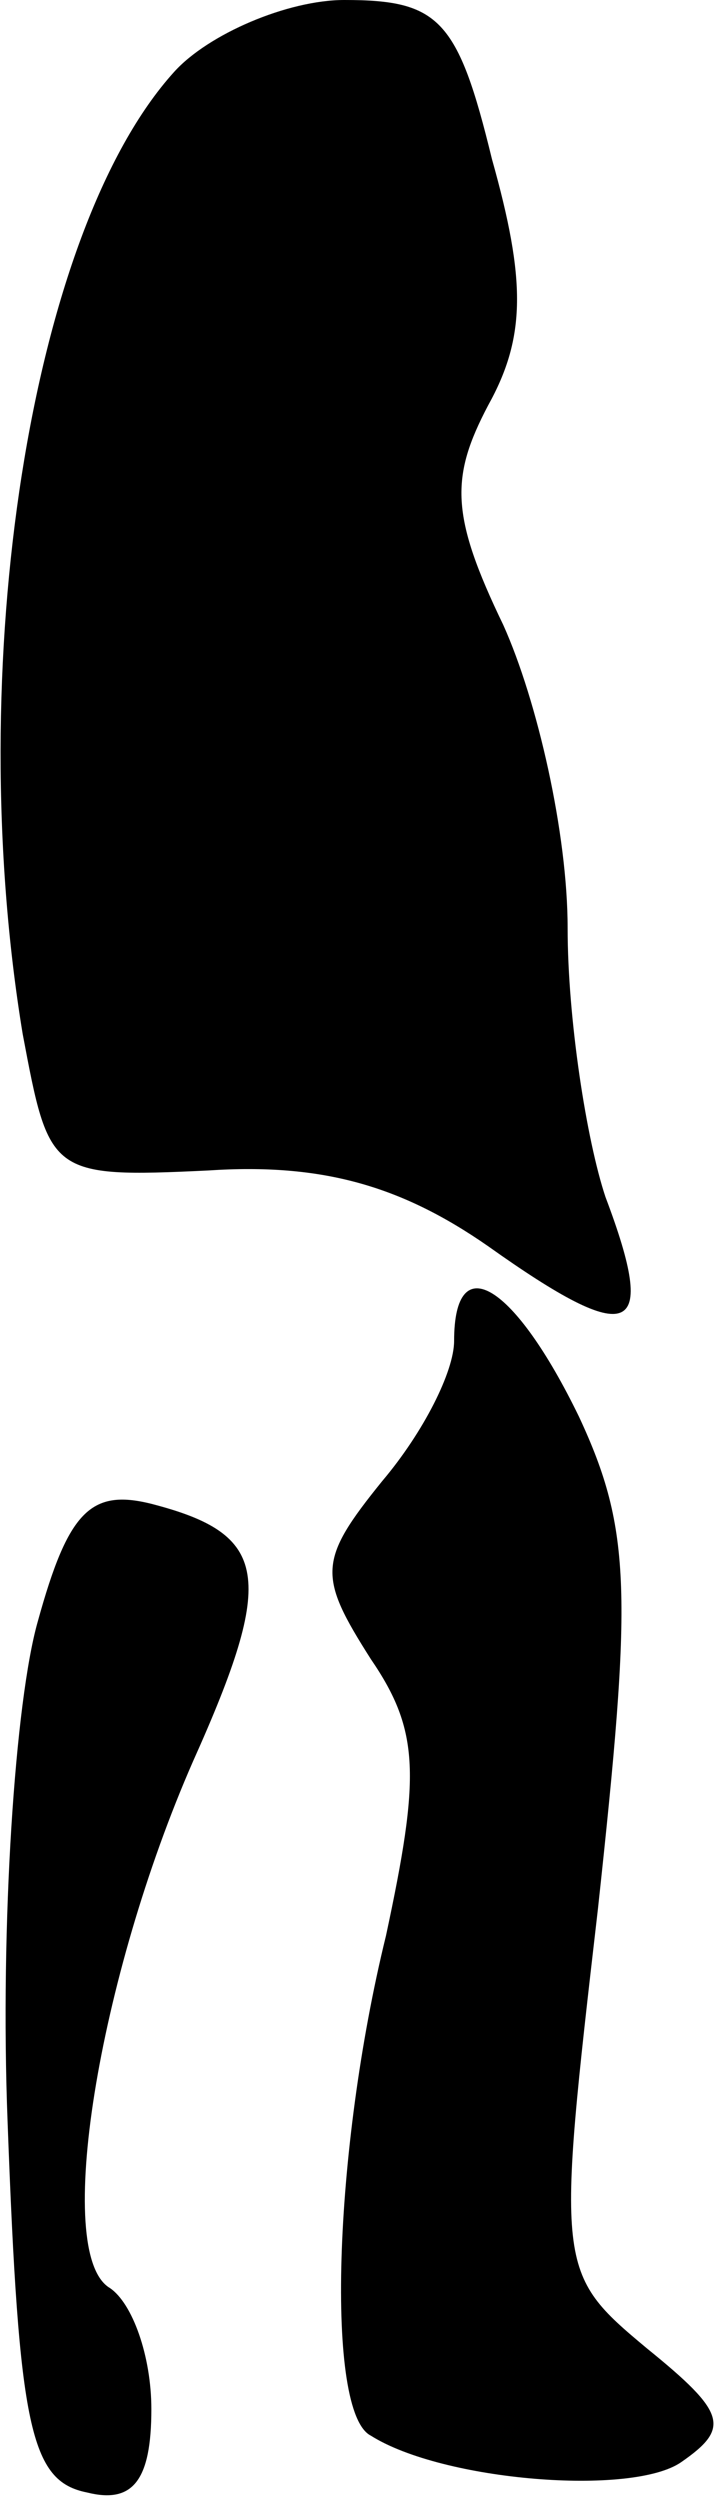 <?xml version="1.0" standalone="no"?>
<!DOCTYPE svg PUBLIC "-//W3C//DTD SVG 20010904//EN"
 "http://www.w3.org/TR/2001/REC-SVG-20010904/DTD/svg10.dtd">
<svg version="1.0" xmlns="http://www.w3.org/2000/svg"
 width="19pt" height="66pt" viewBox="0 0 19 66"
 preserveAspectRatio="xMidYMid meet">
<g transform="translate(0,66) scale(0.1,-0.1)"
fill="#000000" stroke="none">
<path fill="#000000" stroke="none" d="M46 641 c-38 -42 -56 -157 -40 -254 7
-37 7 -38 49 -36 30 2 51 -4 74 -20 38 -27 45 -24 31 13 -5 15 -10 47 -10 71
0 25 -8 60 -17 80 -14 29 -14 39 -4 58 10 18 10 33 1 65 -9 37 -14 42 -39 42
-15 0 -36 -9 -45 -19z"/>
<path fill="#000000" stroke="none" d="M120 306 c0 -8 -8 -24 -19 -37 -17 -21
-17 -25 -3 -47 13 -19 13 -31 4 -73 -14 -57 -16 -126 -4 -132 19 -12 69 -16
82 -7 13 9 12 13 -9 30 -24 20 -24 21 -13 116 9 83 9 100 -5 130 -17 35 -33
45 -33 20z"/>
<path fill="#000000" stroke="none" d="M10 232 c-6 -21 -10 -80 -8 -132 3 -81
6 -95 21 -98 12 -3 17 3 17 22 0 14 -5 28 -11 32 -15 9 -3 82 22 139 22 49 20
60 -11 68 -16 4 -22 -2 -30 -31z"/>
</g>
</svg>
